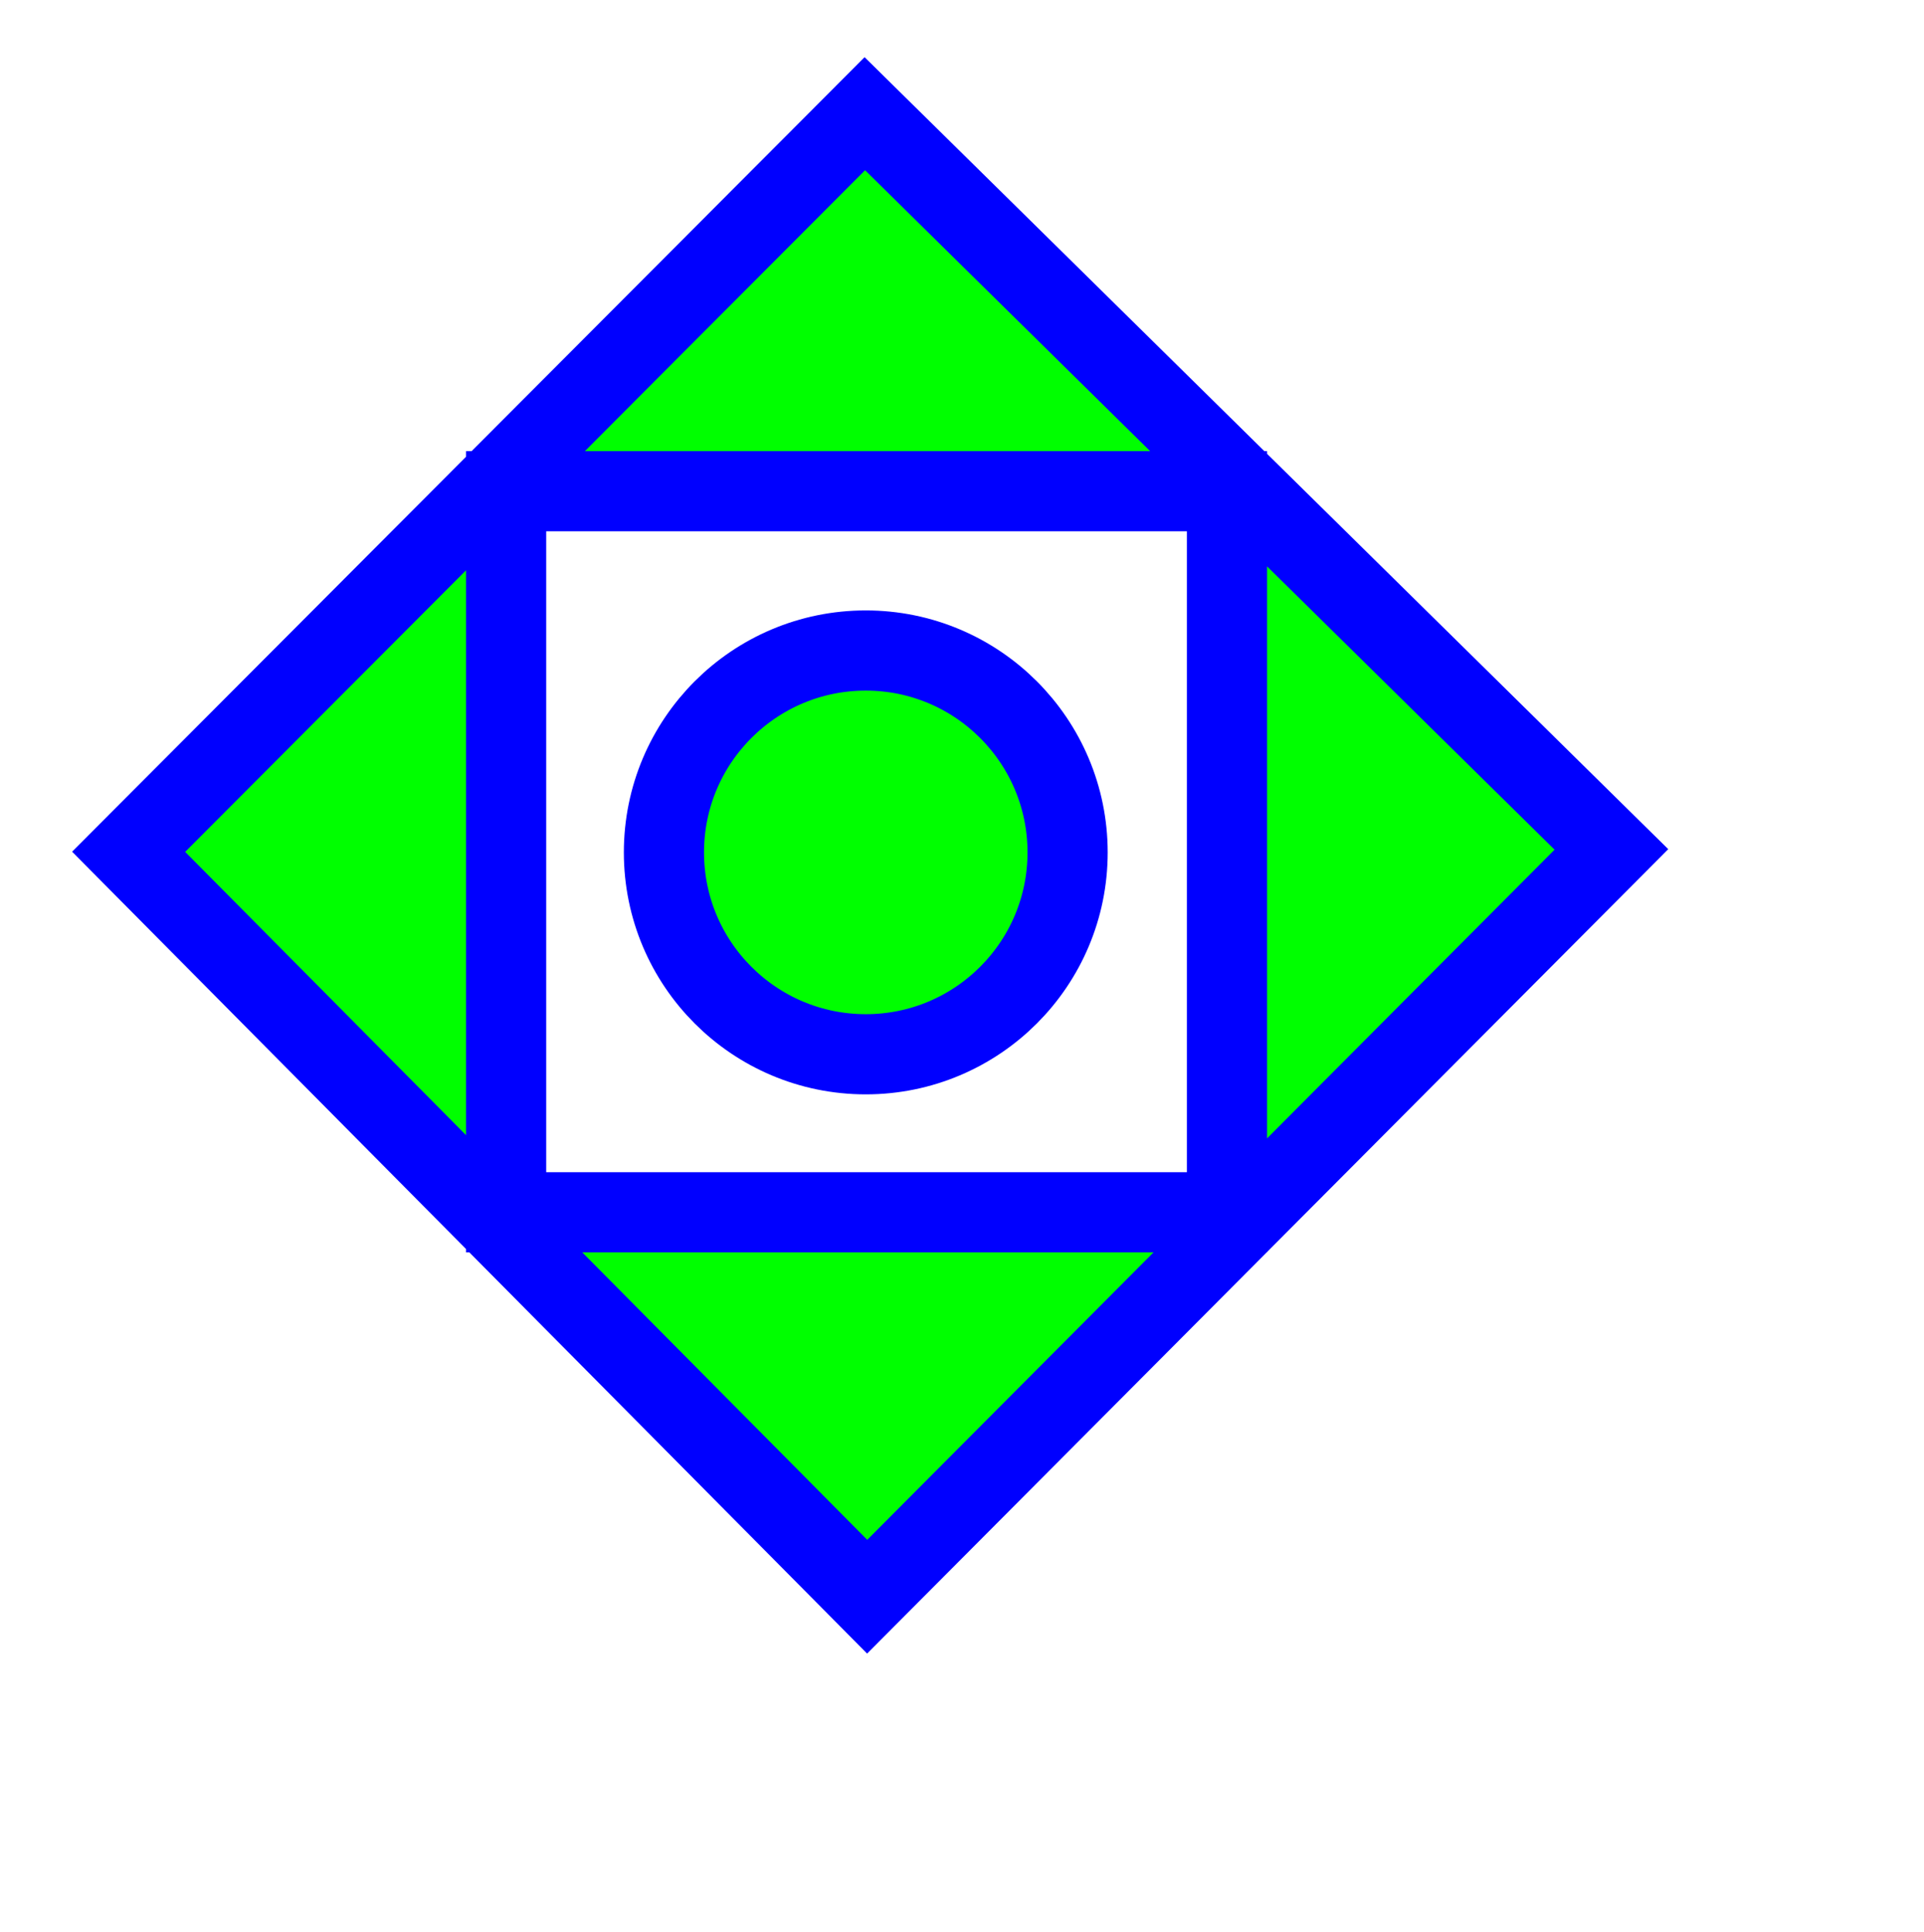 <svg width="256" height="257" viewBox="0 0 256 257" fill="none" xmlns="http://www.w3.org/2000/svg">
<path d="M142.051 113.4C142.051 128.232 130.027 140.255 115.196 140.255C100.364 140.255 88.341 128.232 88.341 113.4C88.341 98.568 100.364 86.541 115.196 86.541C130.027 86.541 142.051 98.568 142.051 113.4ZM115.071 15.126L17.116 113.317L115.383 212.418L214.409 113.004L115.071 15.126ZM67.341 65.351H163.258V161.277H67.341V65.351Z" fill="#00FF00" stroke="#0000FF" stroke-width="10.667"/>
</svg>
